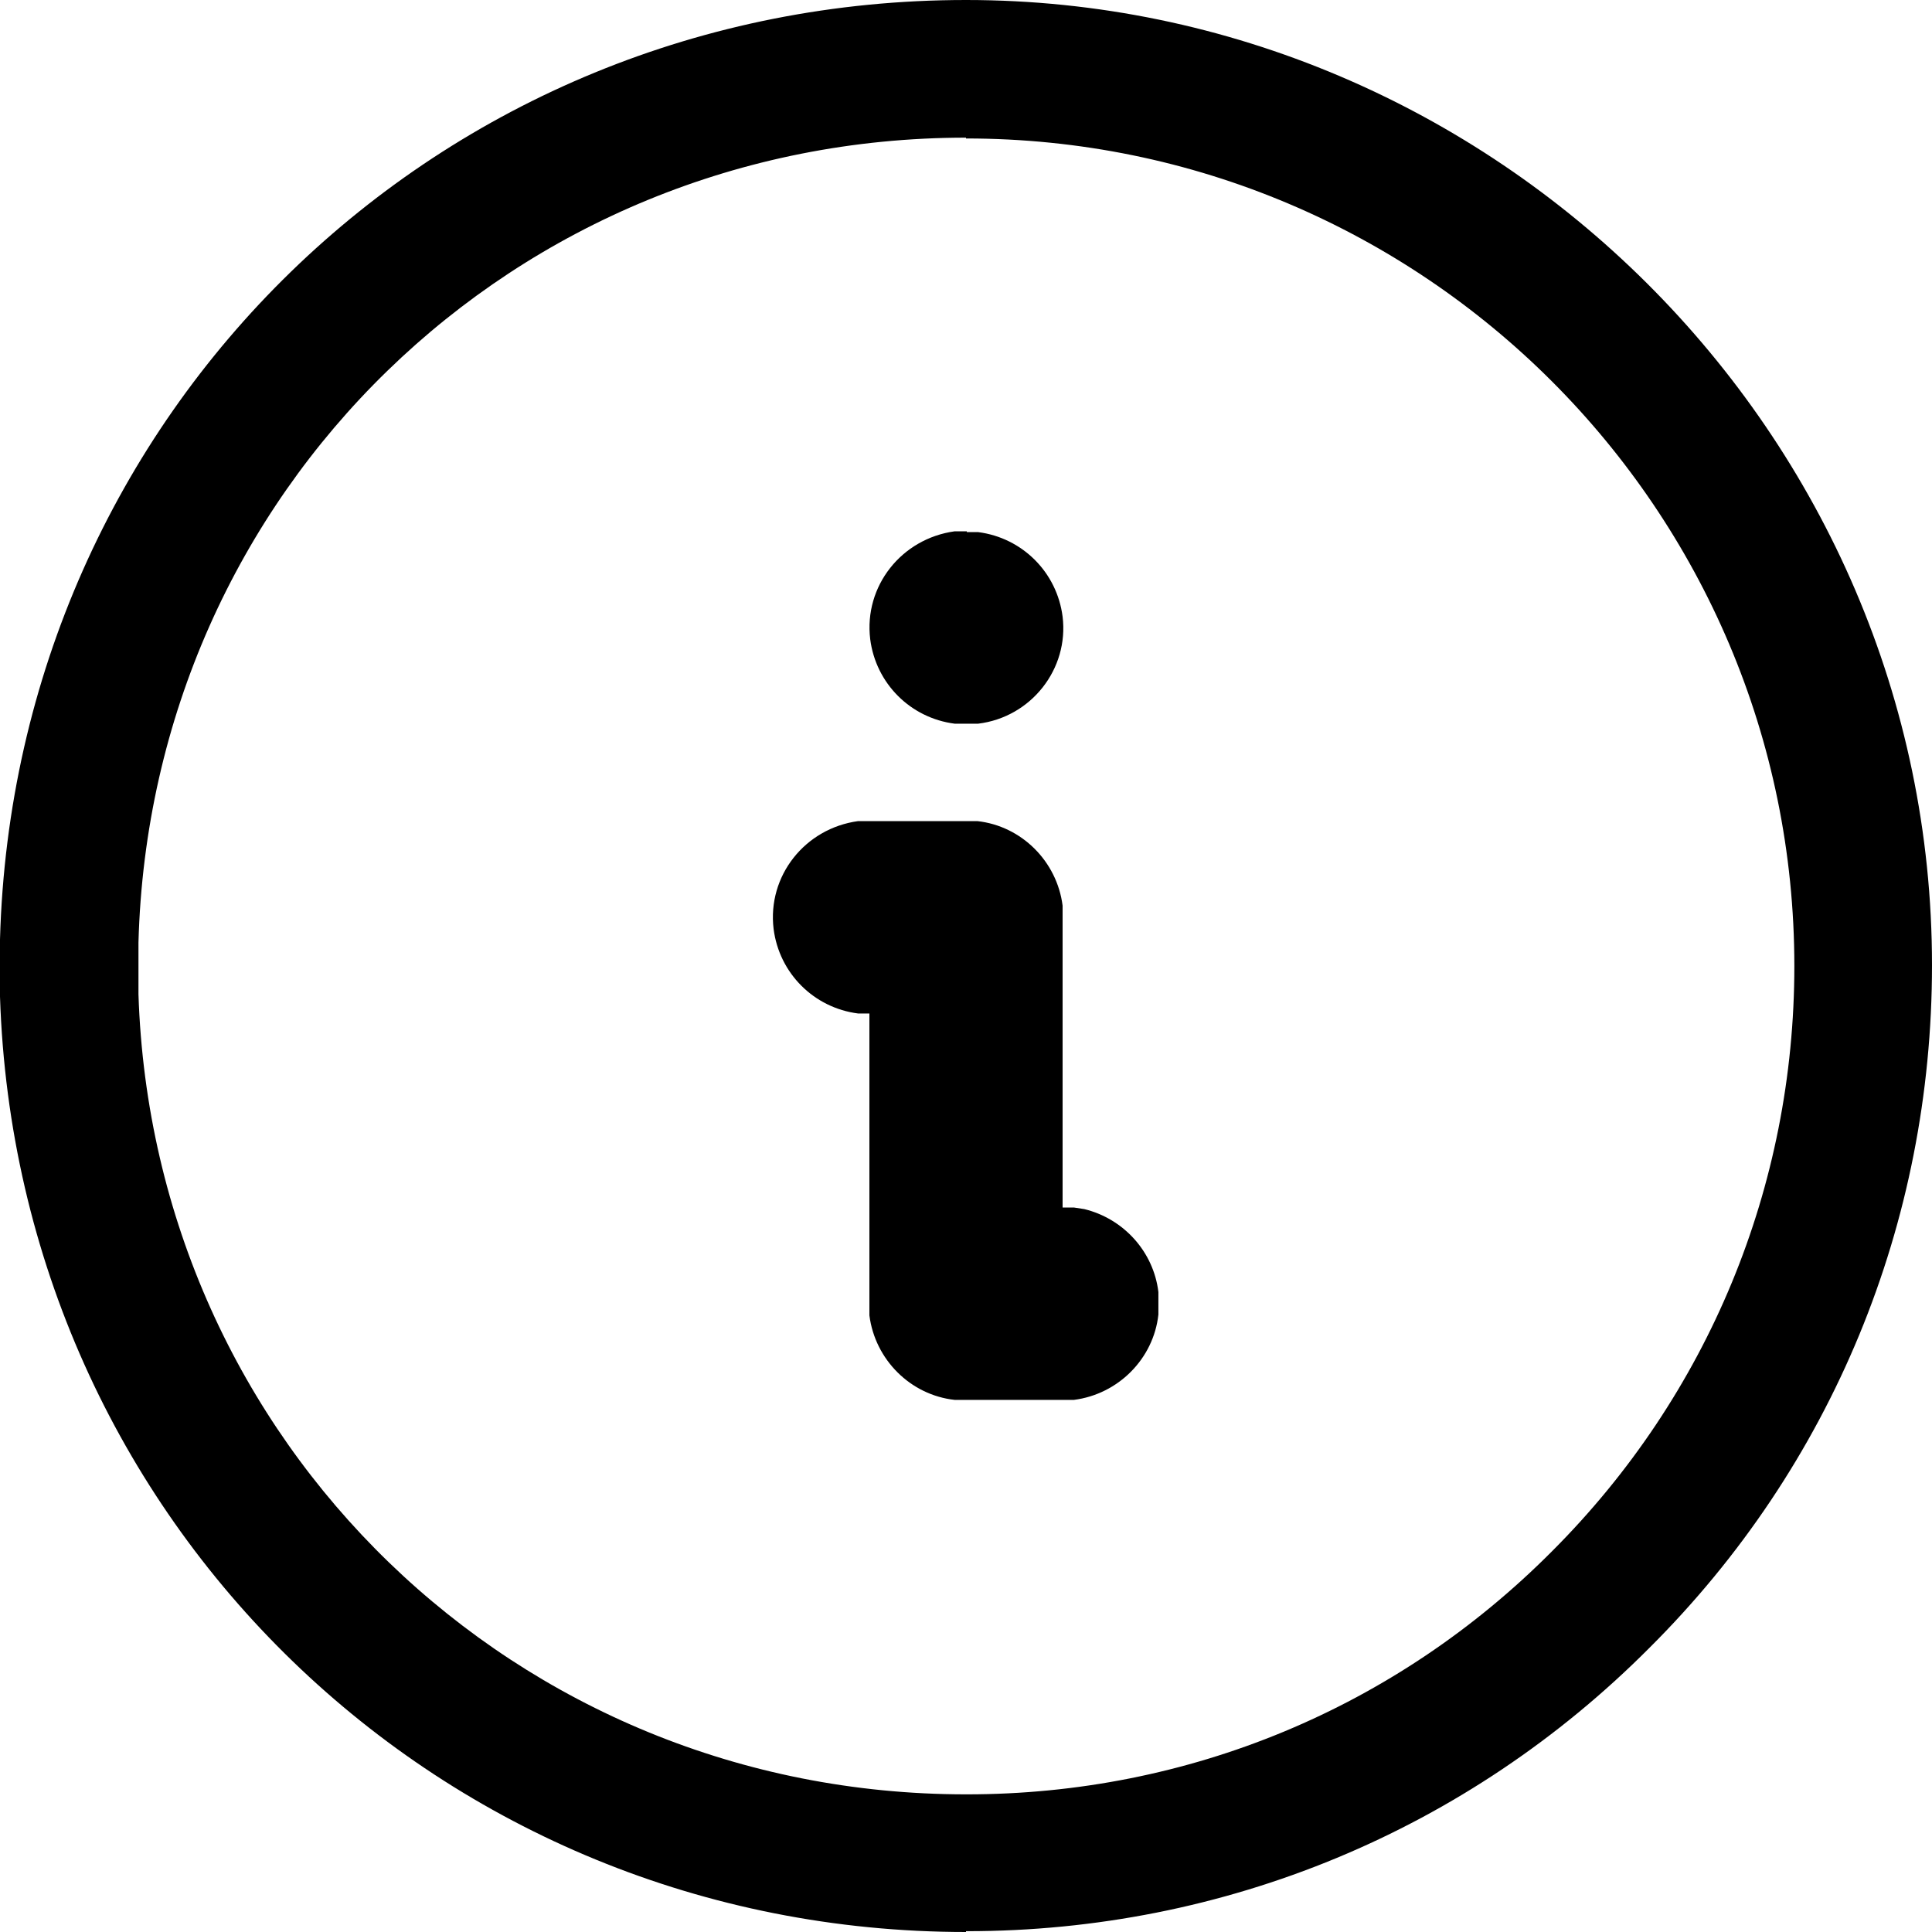 <?xml version="1.0" encoding="UTF-8"?>
<svg id="_图层_1" data-name="图层 1" xmlns="http://www.w3.org/2000/svg" viewBox="0 0 24 24">
  <path d="M12,24C5.48,24,.21,18.9,0,12.38v-.38S0,11.67,0,11.67C.18,5.12,5.45,0,12,0s12,5.38,12,11.99c0,3.2-1.24,6.22-3.51,8.48-2.26,2.27-5.28,3.52-8.48,3.52h-.01Zm0-22.29C6.39,1.71,1.87,6.1,1.72,11.71v.3s0,.34,0,.34c.18,5.57,4.69,9.94,10.28,9.94h.01c2.75,0,5.33-1.07,7.27-3.02,1.94-1.94,3.01-4.53,3.01-7.27,0-5.67-4.61-10.28-10.29-10.28Z"/>
  <g>
    <path d="M12,10.2h-1.34c-.66,.09-1.13,.68-1.05,1.34,.07,.55,.5,.98,1.05,1.05h.14v3.75c.07,.55,.51,.99,1.06,1.05h.14s1.2,0,1.2,0h.14c.55-.07,.99-.51,1.05-1.06v-.14s0-.14,0-.14c-.06-.5-.43-.91-.92-1.03l-.13-.02h-.14v-3.75c-.07-.55-.51-.99-1.06-1.05h-.14Z"/>
    <path d="M12.01,6.6h-.15c-.66,.09-1.13,.68-1.05,1.34,.07,.55,.5,.98,1.05,1.05h.14s.15,0,.15,0c.66-.08,1.13-.68,1.05-1.33-.07-.55-.5-.98-1.05-1.05h-.14Z"/>
  </g>
</svg>